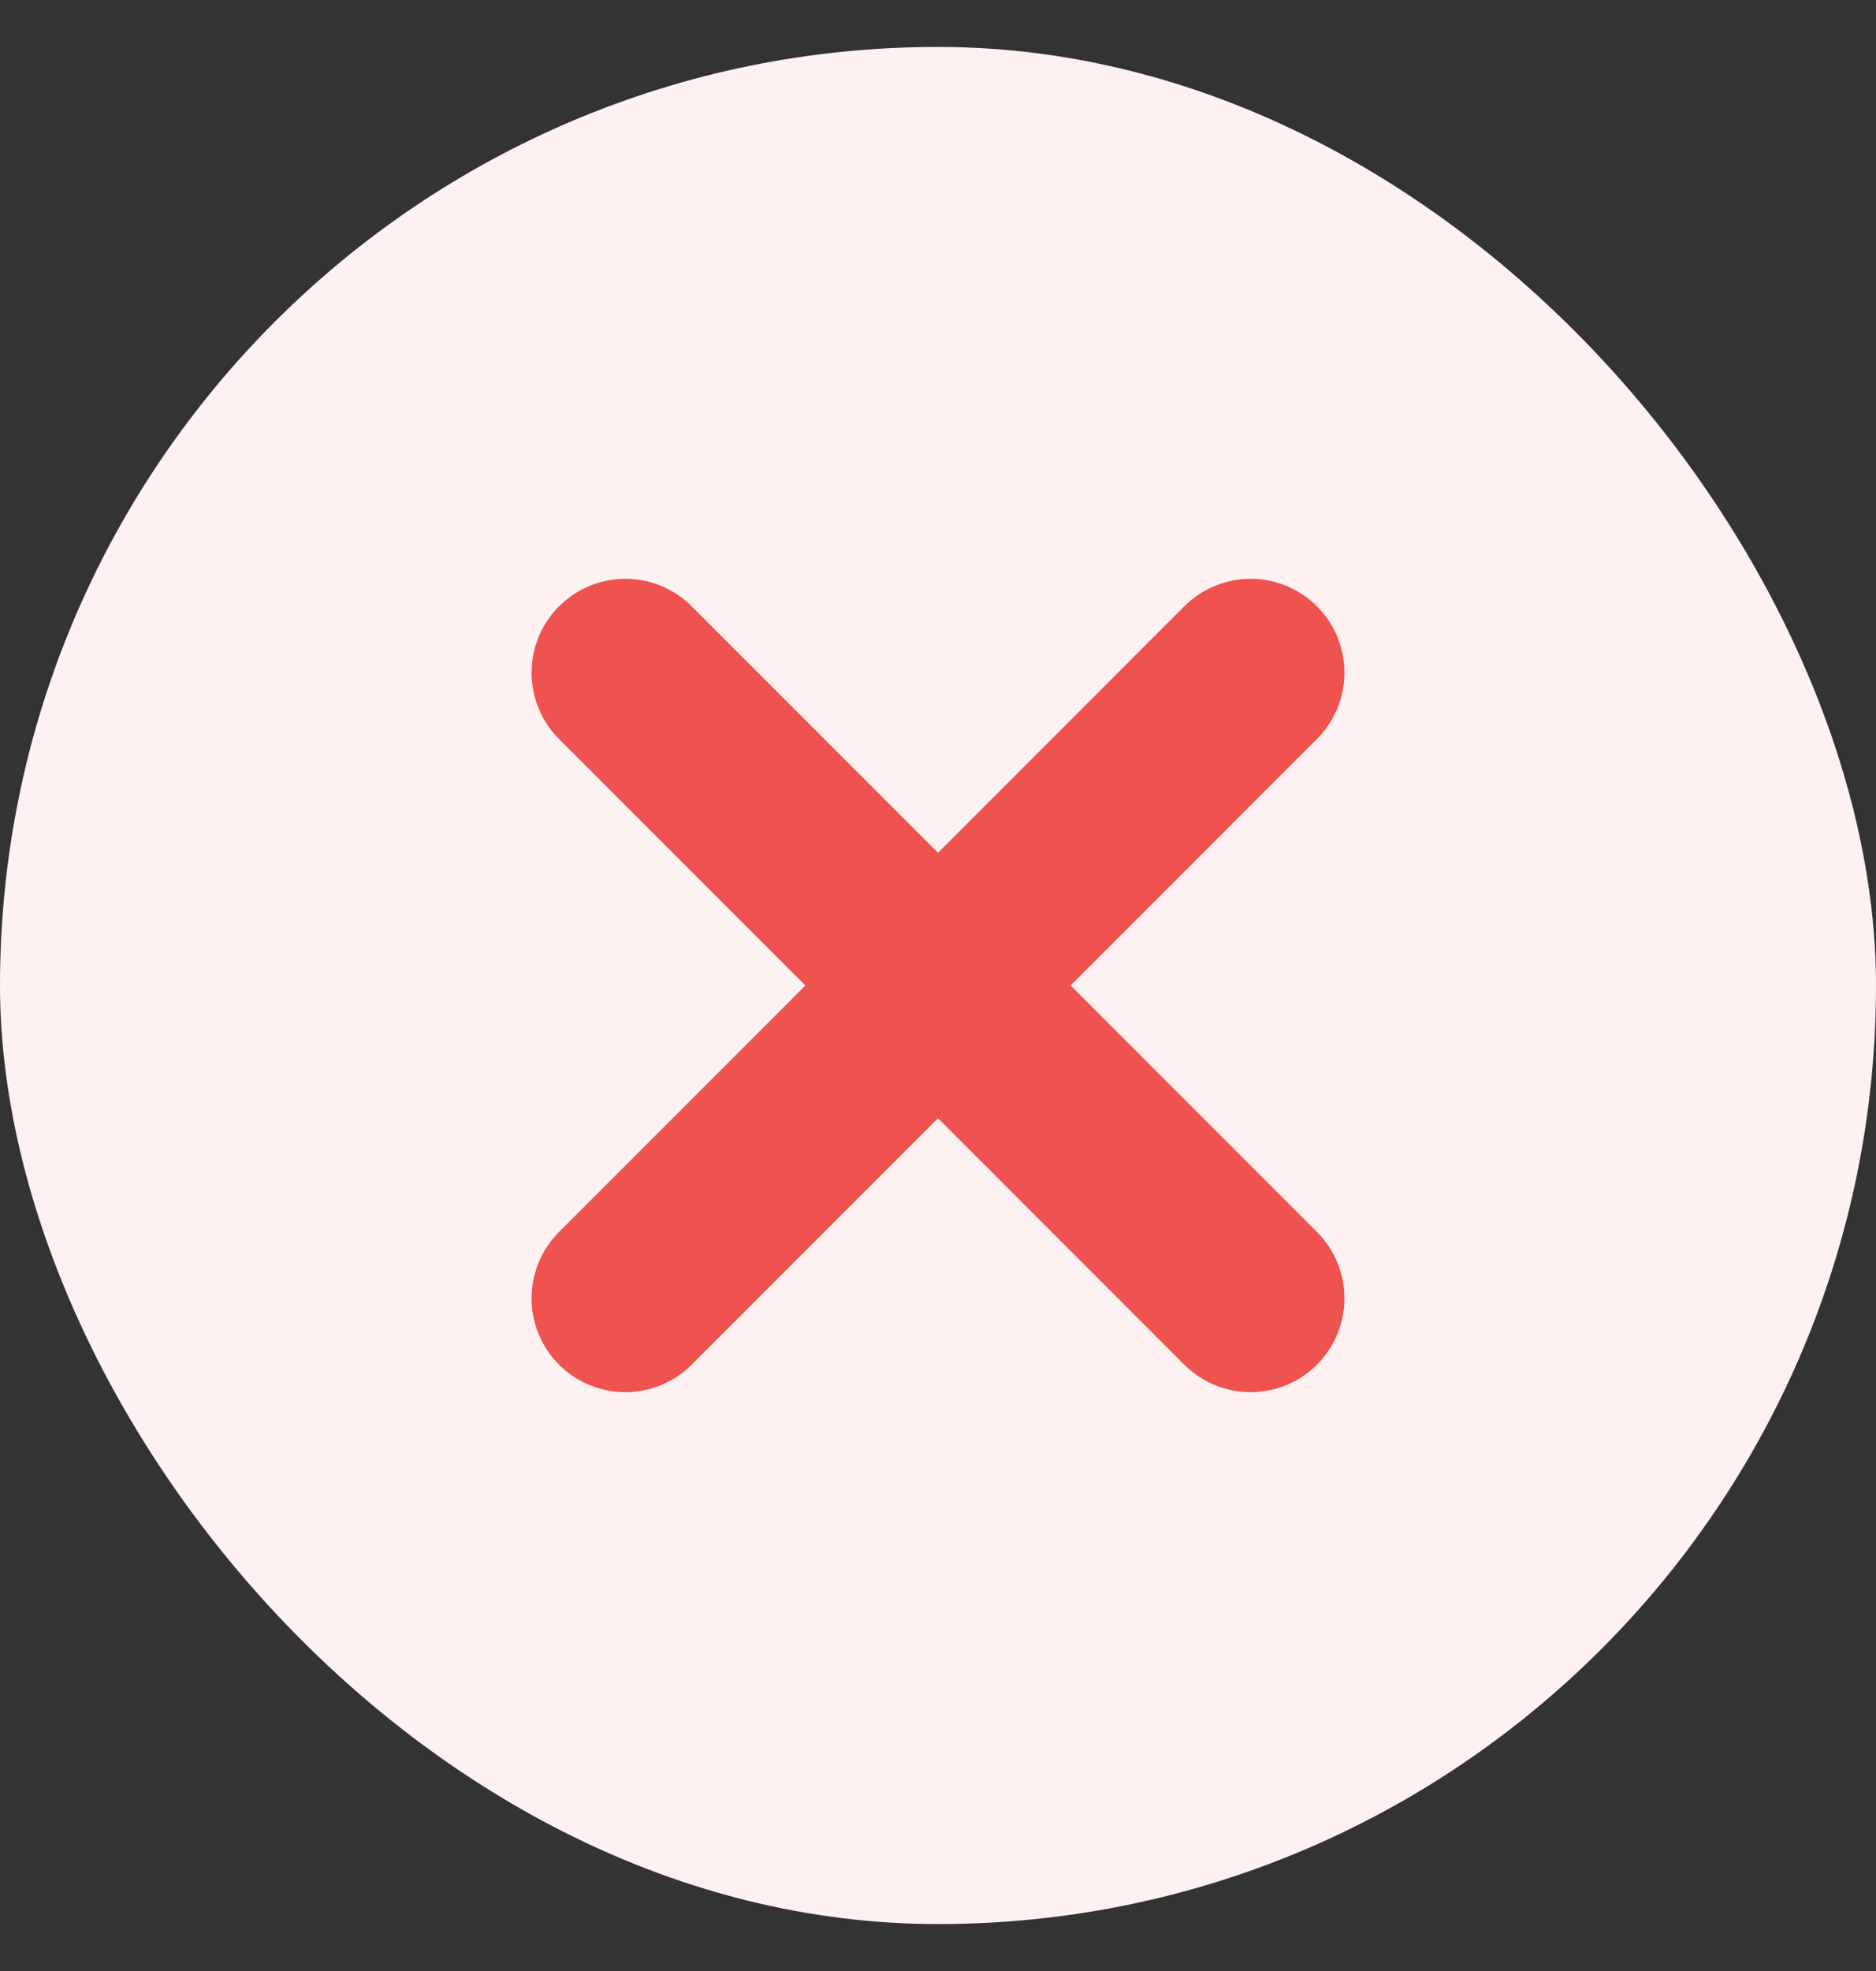 <svg width="20" height="21" viewBox="0 0 20 21" fill="none" xmlns="http://www.w3.org/2000/svg">
<rect x="0" y="0" width="20" height="21" fill="#333333" stroke="none"/>
<g id="x">
<rect y="0.5" width="20" height="20" rx="10" fill="#FEF1F1"/>
<path id="Vector" d="M13.333 7.167L6.667 13.833" stroke="#EF5350" stroke-width="2" stroke-linecap="round" stroke-linejoin="round"/>
<path id="Vector_2" d="M6.667 7.167L13.333 13.833" stroke="#EF5350" stroke-width="2" stroke-linecap="round" stroke-linejoin="round"/>
</g>
</svg>

